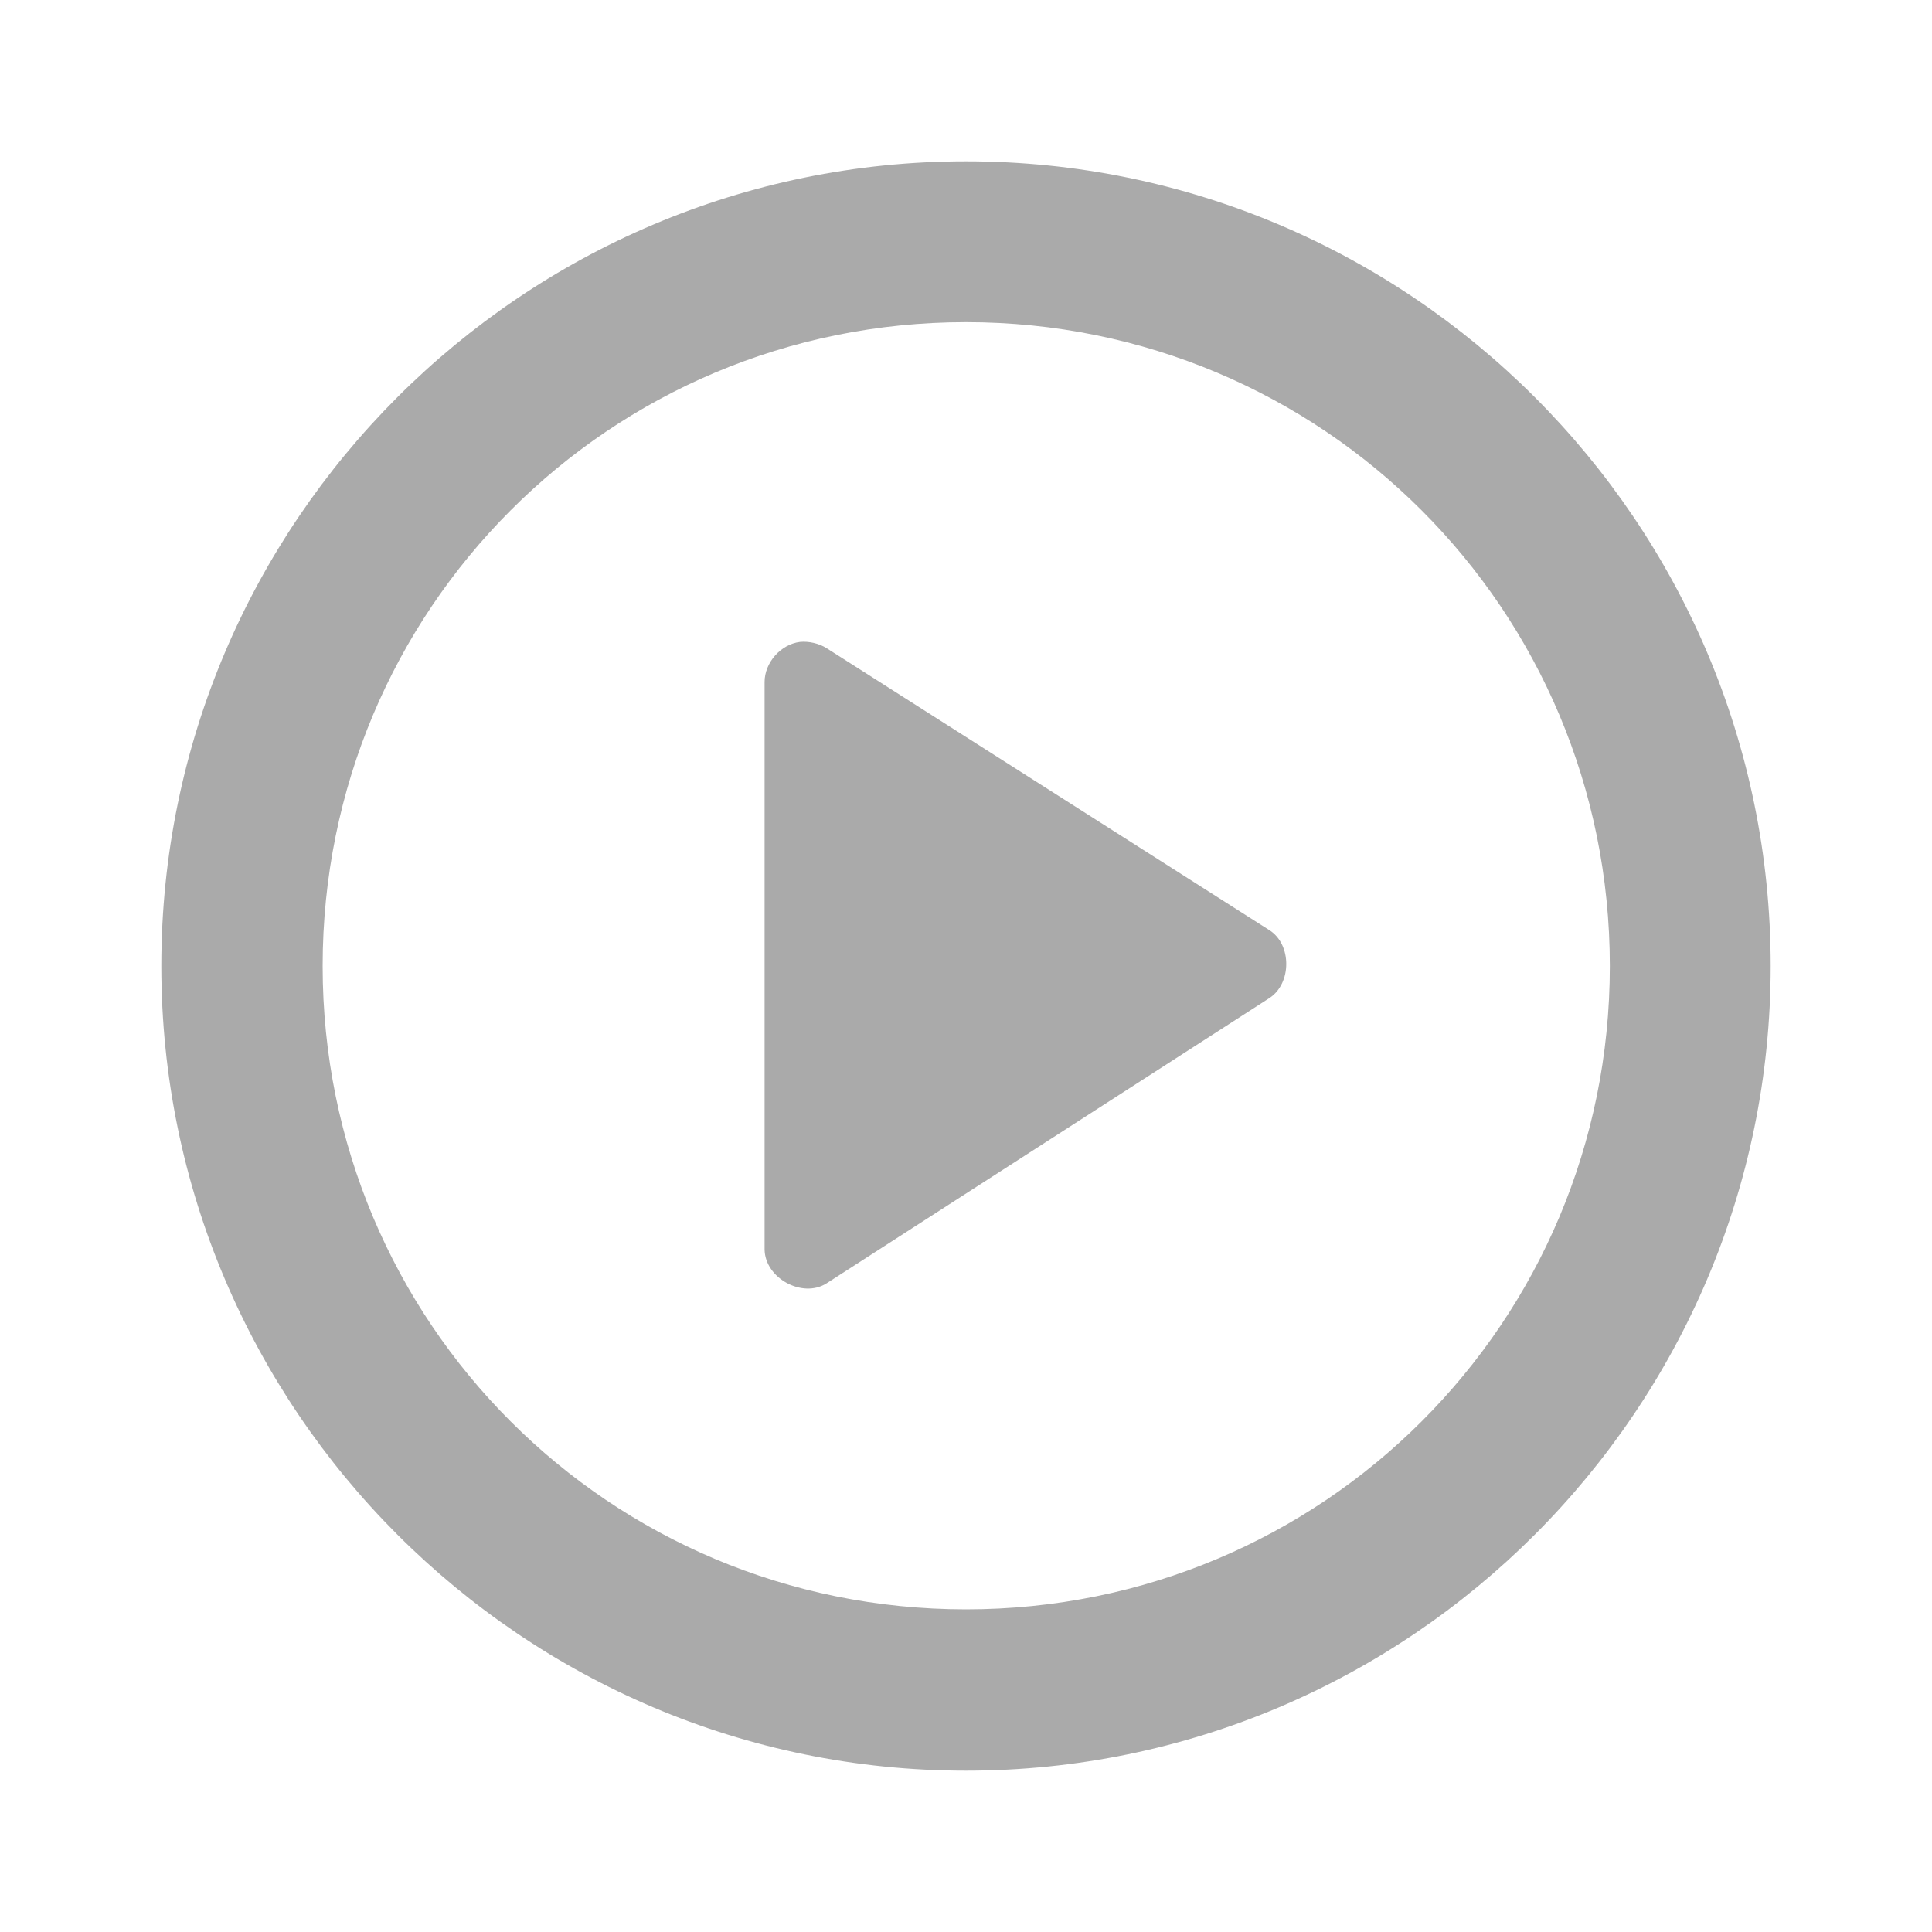 <svg width="16" xmlns="http://www.w3.org/2000/svg" height="16" viewBox="0 0 16 16" xmlns:xlink="http://www.w3.org/1999/xlink">
<g style="fill:#aaa">
<path d="M 8 1.336 C 4.328 1.336 1.336 4.324 1.336 8 C 1.336 11.672 4.328 14.664 8 14.664 C 11.676 14.664 14.664 11.672 14.664 8 C 14.664 4.324 11.676 1.336 8 1.336 Z M 8 2.668 C 10.953 2.668 13.332 5.047 13.332 8 C 13.332 10.953 10.953 13.328 8 13.328 C 5.047 13.328 2.672 10.953 2.672 8 C 2.672 5.047 5.047 2.668 8 2.668 Z "/>
<path d="M 6.625 5.316 C 6.465 5.336 6.332 5.488 6.332 5.648 L 6.332 10.348 C 6.336 10.586 6.645 10.754 6.844 10.629 L 10.512 8.266 C 10.699 8.145 10.699 7.82 10.512 7.703 L 6.844 5.367 C 6.781 5.328 6.699 5.309 6.625 5.316 Z "/>
</g>
</svg>

